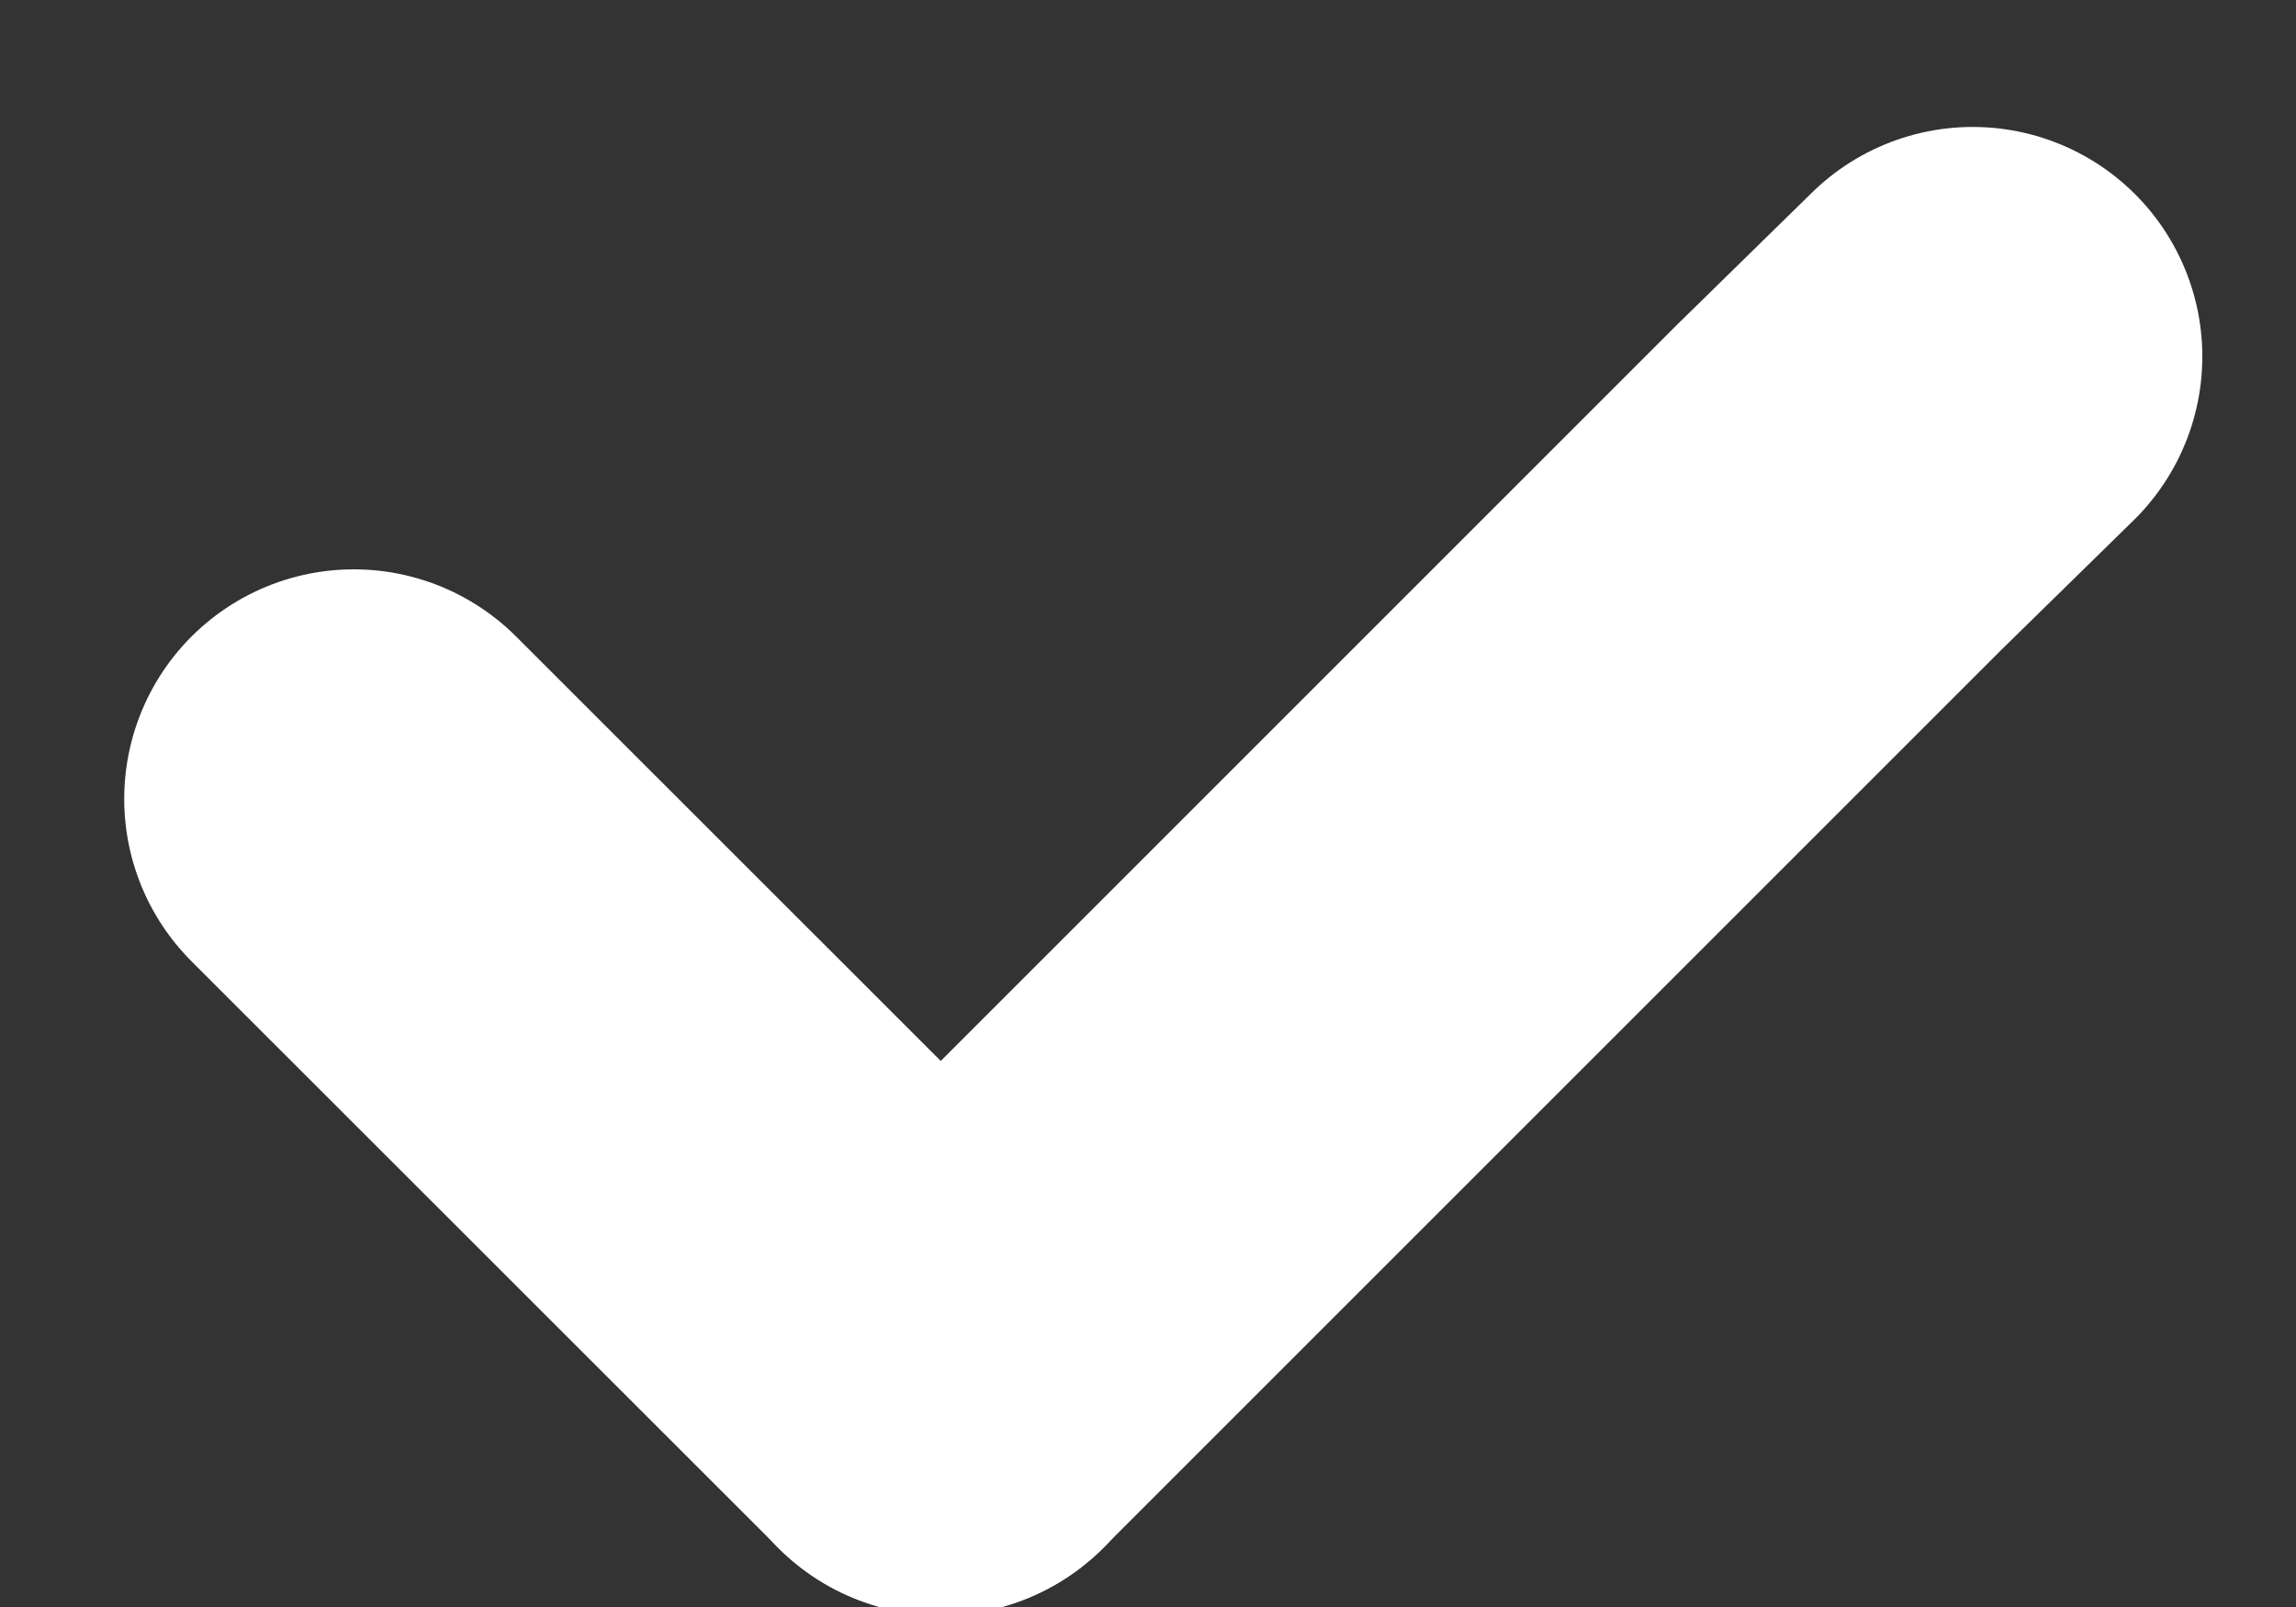<?xml version="1.0" encoding="UTF-8"?>
<svg width="10px" height="7px" viewBox="0 0 10 7" version="1.1" xmlns="http://www.w3.org/2000/svg" xmlns:xlink="http://www.w3.org/1999/xlink">
    <rect x="0" y="0" width="10" height="7" fill="#333333" stroke="none"/>
    <!-- Generator: Sketch 53.2 (72643) - https://sketchapp.com -->
    <title>Group 11 Copy 2</title>
    <desc>Created with Sketch.</desc>
    <g id="Page-1" stroke="none" stroke-width="1" fill="none" fill-rule="evenodd" stroke-linecap="round">
        <g id="Desktop" transform="translate(-421, -6732)" stroke="#FFFFFF" stroke-width="2">
            <g id="Roadmap" transform="translate(302, 6551)">
                <g id="Checked" transform="translate(114, 174)">
                    <g id="Group-11-Copy-2" transform="translate(6.193, 8.029)">
                        <path d="M0.348,2.451 L2.905,5.007" id="Line"></path>
                        <polyline id="Line" transform="translate(5.151, 2.766) scale(-1, 1) translate(-5.151, -2.766) " points="2.903 0.524 3.486 1.095 7.398 5.007"></polyline>
                    </g>
                </g>
            </g>
        </g>
    </g>
</svg>